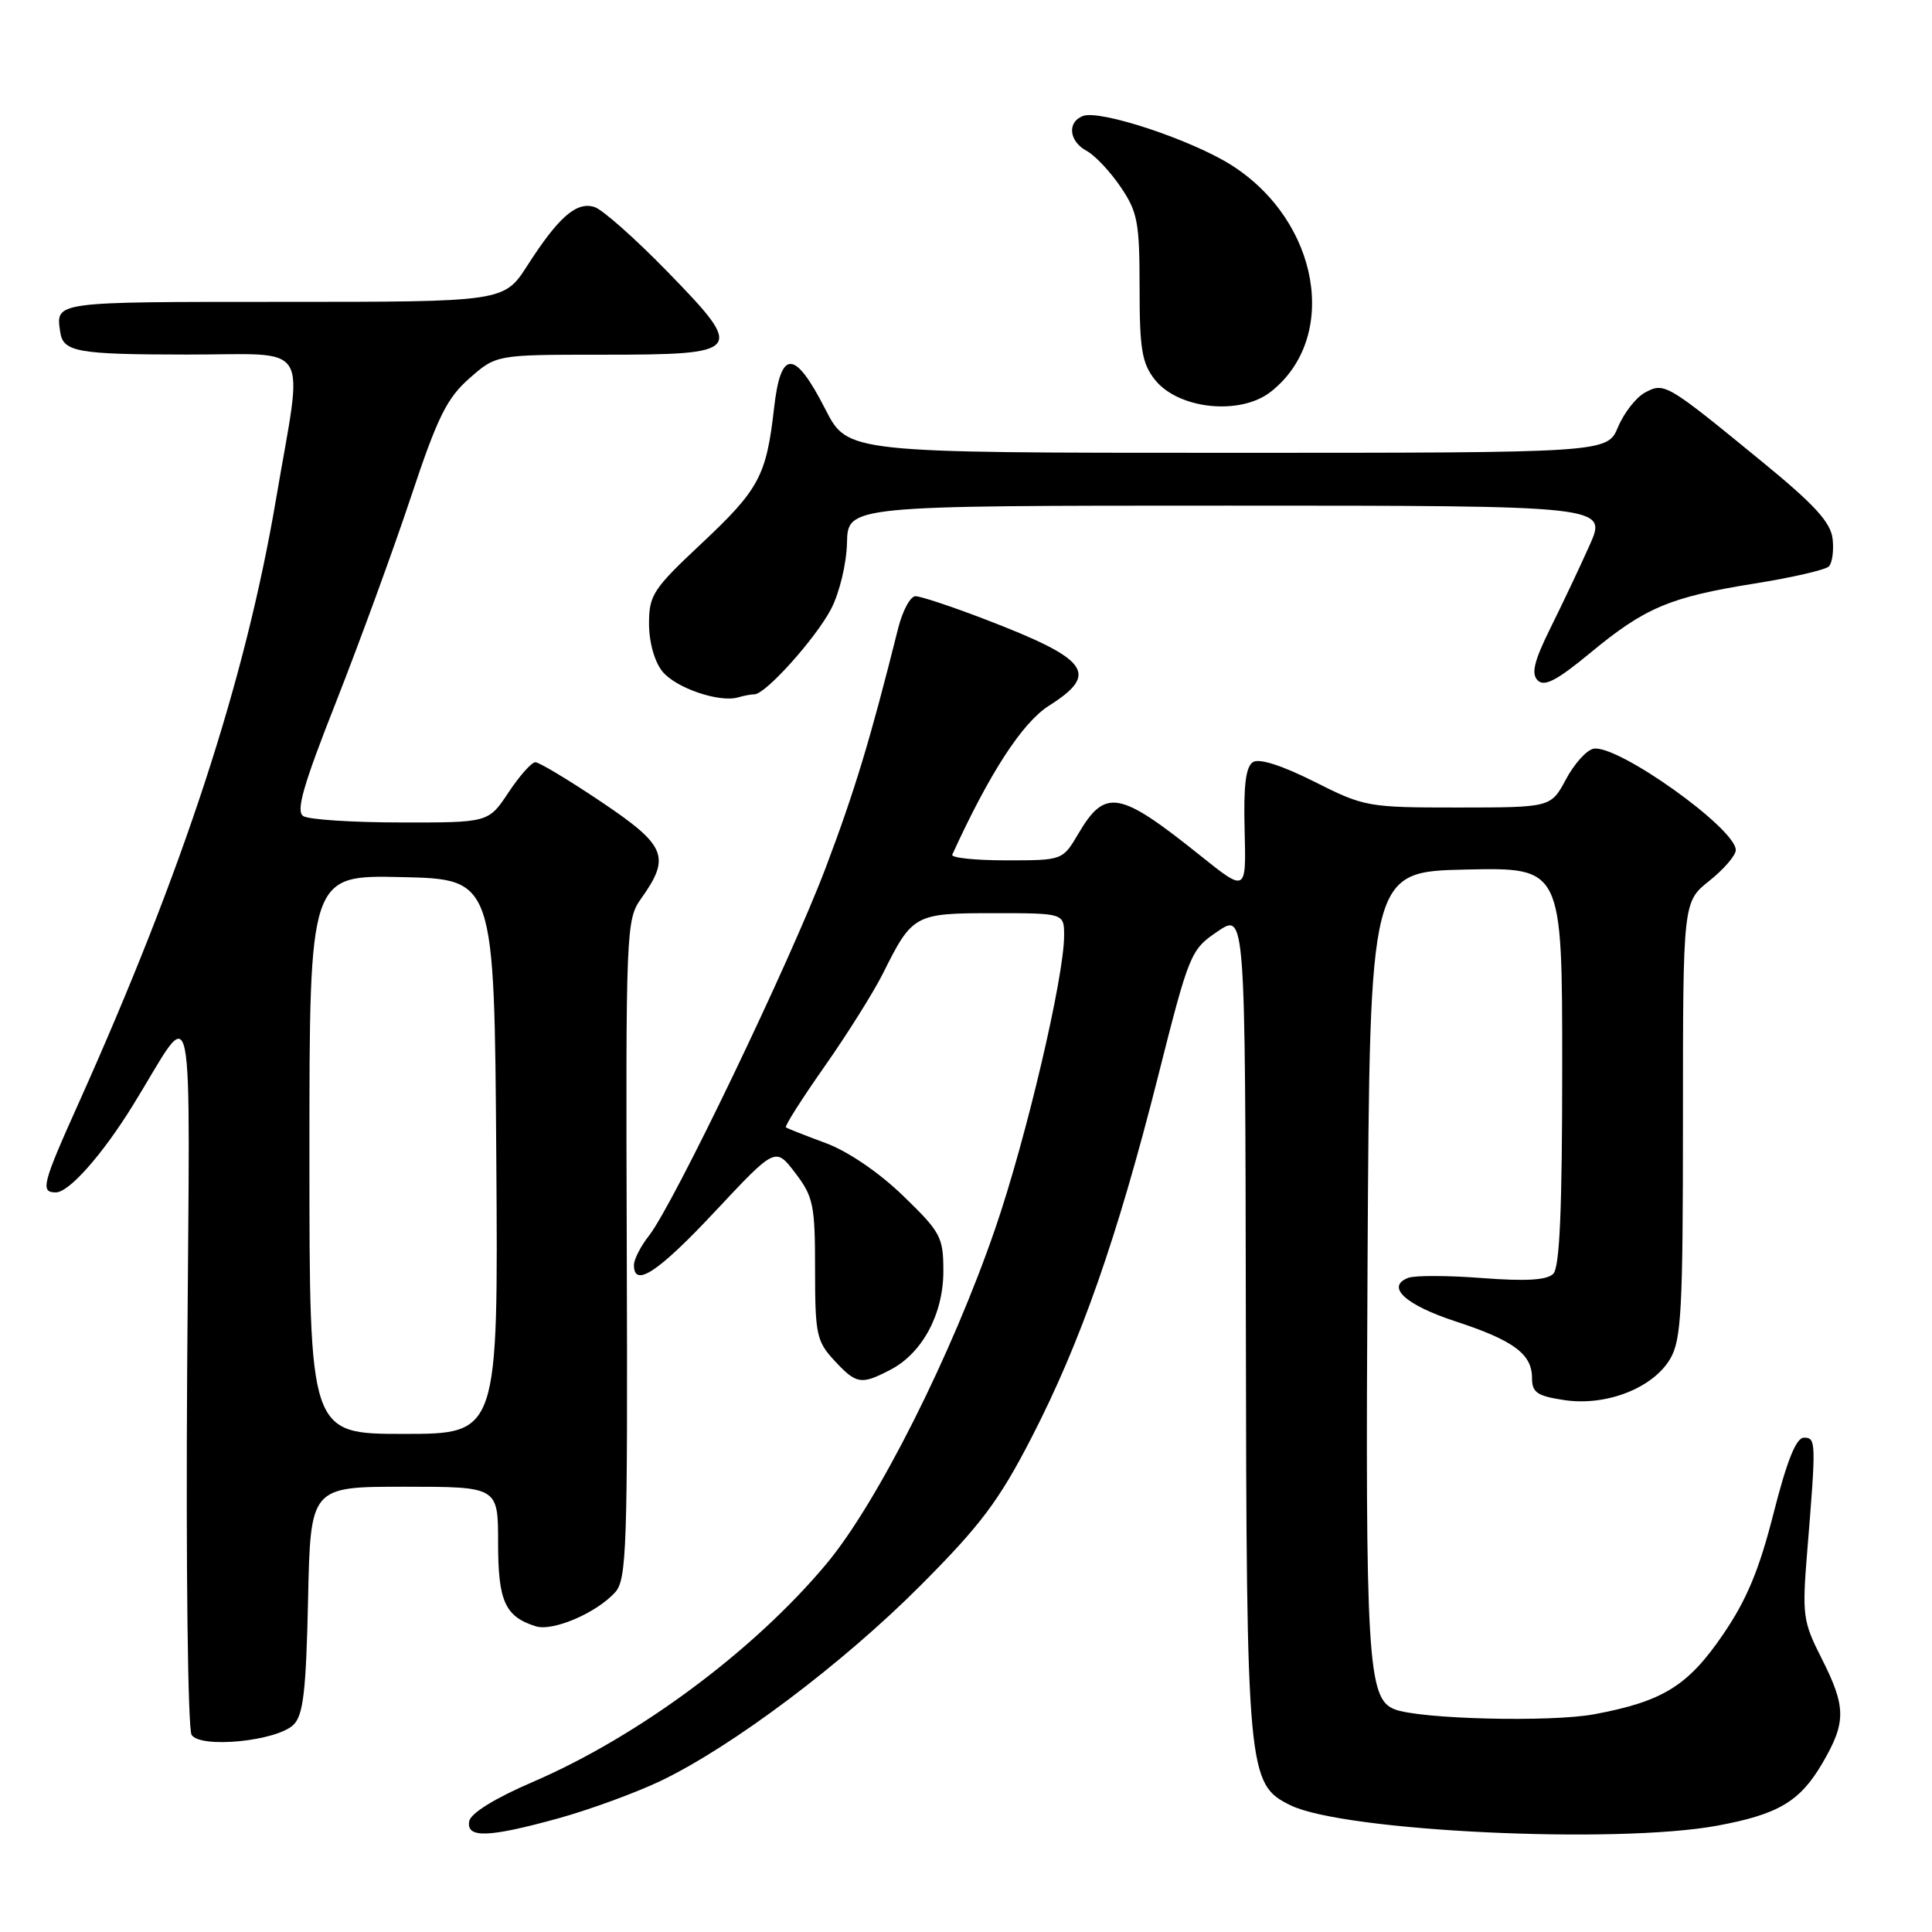 <?xml version="1.0" encoding="UTF-8" standalone="no"?>
<!DOCTYPE svg PUBLIC "-//W3C//DTD SVG 1.1//EN" "http://www.w3.org/Graphics/SVG/1.1/DTD/svg11.dtd" >
<svg xmlns="http://www.w3.org/2000/svg" xmlns:xlink="http://www.w3.org/1999/xlink" version="1.1" viewBox="0 0 256 256">
 <g >
 <path fill="currentColor"
d=" M 74.02 240.93 C 78.13 239.79 84.20 237.57 87.50 236.00 C 97.00 231.46 111.68 220.43 122.01 210.05 C 129.96 202.07 132.37 198.86 136.68 190.50 C 143.18 177.88 148.03 164.05 153.43 142.70 C 157.58 126.28 157.75 125.85 161.34 123.42 C 165.00 120.93 165.00 120.93 165.08 174.71 C 165.17 235.01 165.30 236.42 171.00 239.21 C 178.07 242.67 214.13 244.39 227.55 241.91 C 235.64 240.41 238.49 238.72 241.46 233.66 C 244.65 228.21 244.64 226.20 241.37 219.74 C 238.88 214.83 238.78 214.03 239.47 205.52 C 240.66 190.97 240.64 190.50 239.03 190.50 C 238.00 190.50 236.79 193.51 235.01 200.50 C 233.10 208.03 231.44 212.01 228.29 216.61 C 223.66 223.39 220.34 225.44 211.29 227.14 C 205.51 228.23 188.06 227.80 184.76 226.48 C 181.22 225.08 180.90 219.84 181.21 167.00 C 181.50 115.50 181.50 115.50 194.25 115.22 C 207.00 114.94 207.00 114.94 207.00 141.27 C 207.00 160.31 206.67 167.93 205.81 168.79 C 204.97 169.63 202.18 169.79 196.40 169.35 C 191.88 169.00 187.47 168.99 186.60 169.32 C 183.58 170.48 186.21 172.91 192.84 175.08 C 200.56 177.61 203.00 179.41 203.00 182.59 C 203.00 184.52 203.68 184.98 207.28 185.52 C 212.82 186.35 219.01 183.94 221.30 180.07 C 222.79 177.54 223.00 173.69 223.00 148.35 C 223.00 119.50 223.00 119.50 226.50 116.71 C 228.43 115.17 230.00 113.34 230.00 112.64 C 230.00 109.77 214.32 98.60 211.15 99.21 C 210.24 99.38 208.60 101.20 207.50 103.26 C 205.50 106.99 205.50 106.99 193.23 107.00 C 181.24 107.00 180.79 106.92 174.16 103.58 C 169.88 101.43 166.87 100.46 166.03 100.98 C 165.07 101.58 164.76 104.07 164.92 110.02 C 165.13 118.24 165.13 118.24 159.05 113.37 C 148.29 104.75 146.45 104.42 142.88 110.48 C 140.80 114.00 140.80 114.00 133.32 114.00 C 129.20 114.00 125.99 113.66 126.18 113.25 C 131.12 102.43 135.47 95.73 139.01 93.50 C 145.72 89.25 144.31 87.35 130.52 82.06 C 126.14 80.38 121.99 79.00 121.31 79.00 C 120.63 79.00 119.60 80.91 119.01 83.25 C 115.29 98.11 113.26 104.79 109.39 115.03 C 104.68 127.46 89.24 159.61 85.99 163.74 C 84.89 165.13 84.00 166.88 84.00 167.63 C 84.00 170.70 87.23 168.56 94.78 160.49 C 102.75 151.98 102.75 151.98 105.37 155.42 C 107.78 158.57 108.00 159.67 108.00 168.19 C 108.00 176.80 108.20 177.73 110.54 180.26 C 113.47 183.42 114.08 183.53 117.95 181.52 C 122.20 179.33 125.00 174.13 125.00 168.44 C 125.00 163.92 124.66 163.28 119.68 158.46 C 116.48 155.36 112.38 152.57 109.43 151.47 C 106.72 150.47 104.34 149.53 104.14 149.38 C 103.94 149.23 106.25 145.60 109.26 141.31 C 112.28 137.01 115.75 131.47 116.99 129.00 C 120.90 121.15 121.18 121.00 131.65 121.00 C 141.00 121.00 141.00 121.00 141.00 123.98 C 141.00 129.47 135.98 150.85 131.89 162.74 C 126.14 179.49 116.27 199.11 109.53 207.19 C 99.90 218.73 84.57 230.12 70.50 236.16 C 65.60 238.27 62.38 240.26 62.18 241.30 C 61.74 243.60 64.69 243.51 74.02 240.93 Z  M 38.91 228.52 C 40.19 227.24 40.56 224.02 40.82 211.97 C 41.14 197.00 41.14 197.00 53.57 197.00 C 66.00 197.00 66.00 197.00 66.00 204.43 C 66.00 212.17 66.91 214.20 70.98 215.49 C 73.24 216.21 79.02 213.74 81.51 210.99 C 83.04 209.29 83.18 205.17 83.05 165.53 C 82.91 123.14 82.97 121.86 84.95 119.07 C 88.90 113.53 88.29 112.04 79.67 106.25 C 75.37 103.36 71.44 101.00 70.94 101.00 C 70.44 101.00 68.84 102.80 67.38 105.00 C 64.73 109.00 64.73 109.00 53.12 108.98 C 46.73 108.98 40.91 108.60 40.19 108.14 C 39.18 107.50 40.15 104.11 44.57 92.91 C 47.69 84.98 52.13 72.82 54.44 65.88 C 57.97 55.26 59.21 52.76 62.20 50.13 C 65.76 47.00 65.76 47.00 79.76 47.00 C 98.53 47.00 98.81 46.65 88.46 36.02 C 84.19 31.63 79.83 27.76 78.77 27.43 C 76.40 26.67 74.01 28.75 69.91 35.14 C 66.79 40.00 66.79 40.00 37.40 40.00 C 6.93 40.00 7.39 39.94 7.98 44.00 C 8.37 46.64 10.22 46.97 24.75 46.98 C 41.57 47.00 40.20 44.78 36.57 66.17 C 32.48 90.23 24.31 115.22 10.38 146.26 C 5.59 156.92 5.32 158.00 7.40 158.00 C 9.14 158.00 13.54 153.04 17.59 146.49 C 26.03 132.88 25.15 128.62 24.80 181.50 C 24.63 207.73 24.89 229.11 25.39 229.88 C 26.58 231.72 36.72 230.71 38.91 228.52 Z  M 99.97 92.00 C 101.44 92.00 108.12 84.55 110.13 80.68 C 111.24 78.54 112.17 74.68 112.23 71.93 C 112.34 67.00 112.34 67.00 162.66 67.00 C 212.97 67.00 212.97 67.00 210.63 72.25 C 209.34 75.14 207.00 80.08 205.43 83.24 C 203.27 87.61 202.87 89.27 203.75 90.15 C 204.64 91.04 206.30 90.16 210.71 86.52 C 217.97 80.51 221.25 79.12 232.50 77.32 C 237.45 76.53 241.87 75.51 242.33 75.06 C 242.78 74.61 243.01 72.96 242.83 71.40 C 242.58 69.21 240.44 66.87 233.50 61.19 C 220.79 50.78 220.55 50.64 217.98 52.01 C 216.80 52.64 215.19 54.70 214.40 56.58 C 212.97 60.00 212.97 60.00 162.64 60.00 C 112.32 60.00 112.32 60.00 109.38 54.26 C 105.30 46.27 103.46 46.22 102.57 54.05 C 101.55 63.06 100.60 64.84 92.95 72.02 C 86.53 78.04 86.00 78.84 86.00 82.65 C 86.00 85.11 86.72 87.66 87.77 88.97 C 89.55 91.17 95.34 93.14 97.83 92.40 C 98.56 92.18 99.53 92.00 99.97 92.00 Z  M 168.39 51.91 C 177.51 44.73 174.84 29.31 163.20 21.90 C 157.90 18.53 145.74 14.50 143.49 15.37 C 141.37 16.18 141.65 18.74 143.98 19.99 C 145.07 20.57 147.10 22.72 148.48 24.76 C 150.74 28.08 151.00 29.45 151.00 38.10 C 151.00 46.25 151.31 48.13 153.02 50.30 C 156.11 54.23 164.34 55.09 168.39 51.91 Z  M 41.00 152.97 C 41.00 115.94 41.00 115.94 53.25 116.22 C 65.50 116.50 65.50 116.50 65.76 153.25 C 66.02 190.00 66.02 190.00 53.51 190.00 C 41.00 190.00 41.00 190.00 41.00 152.97 Z "/>
</g>
</svg>